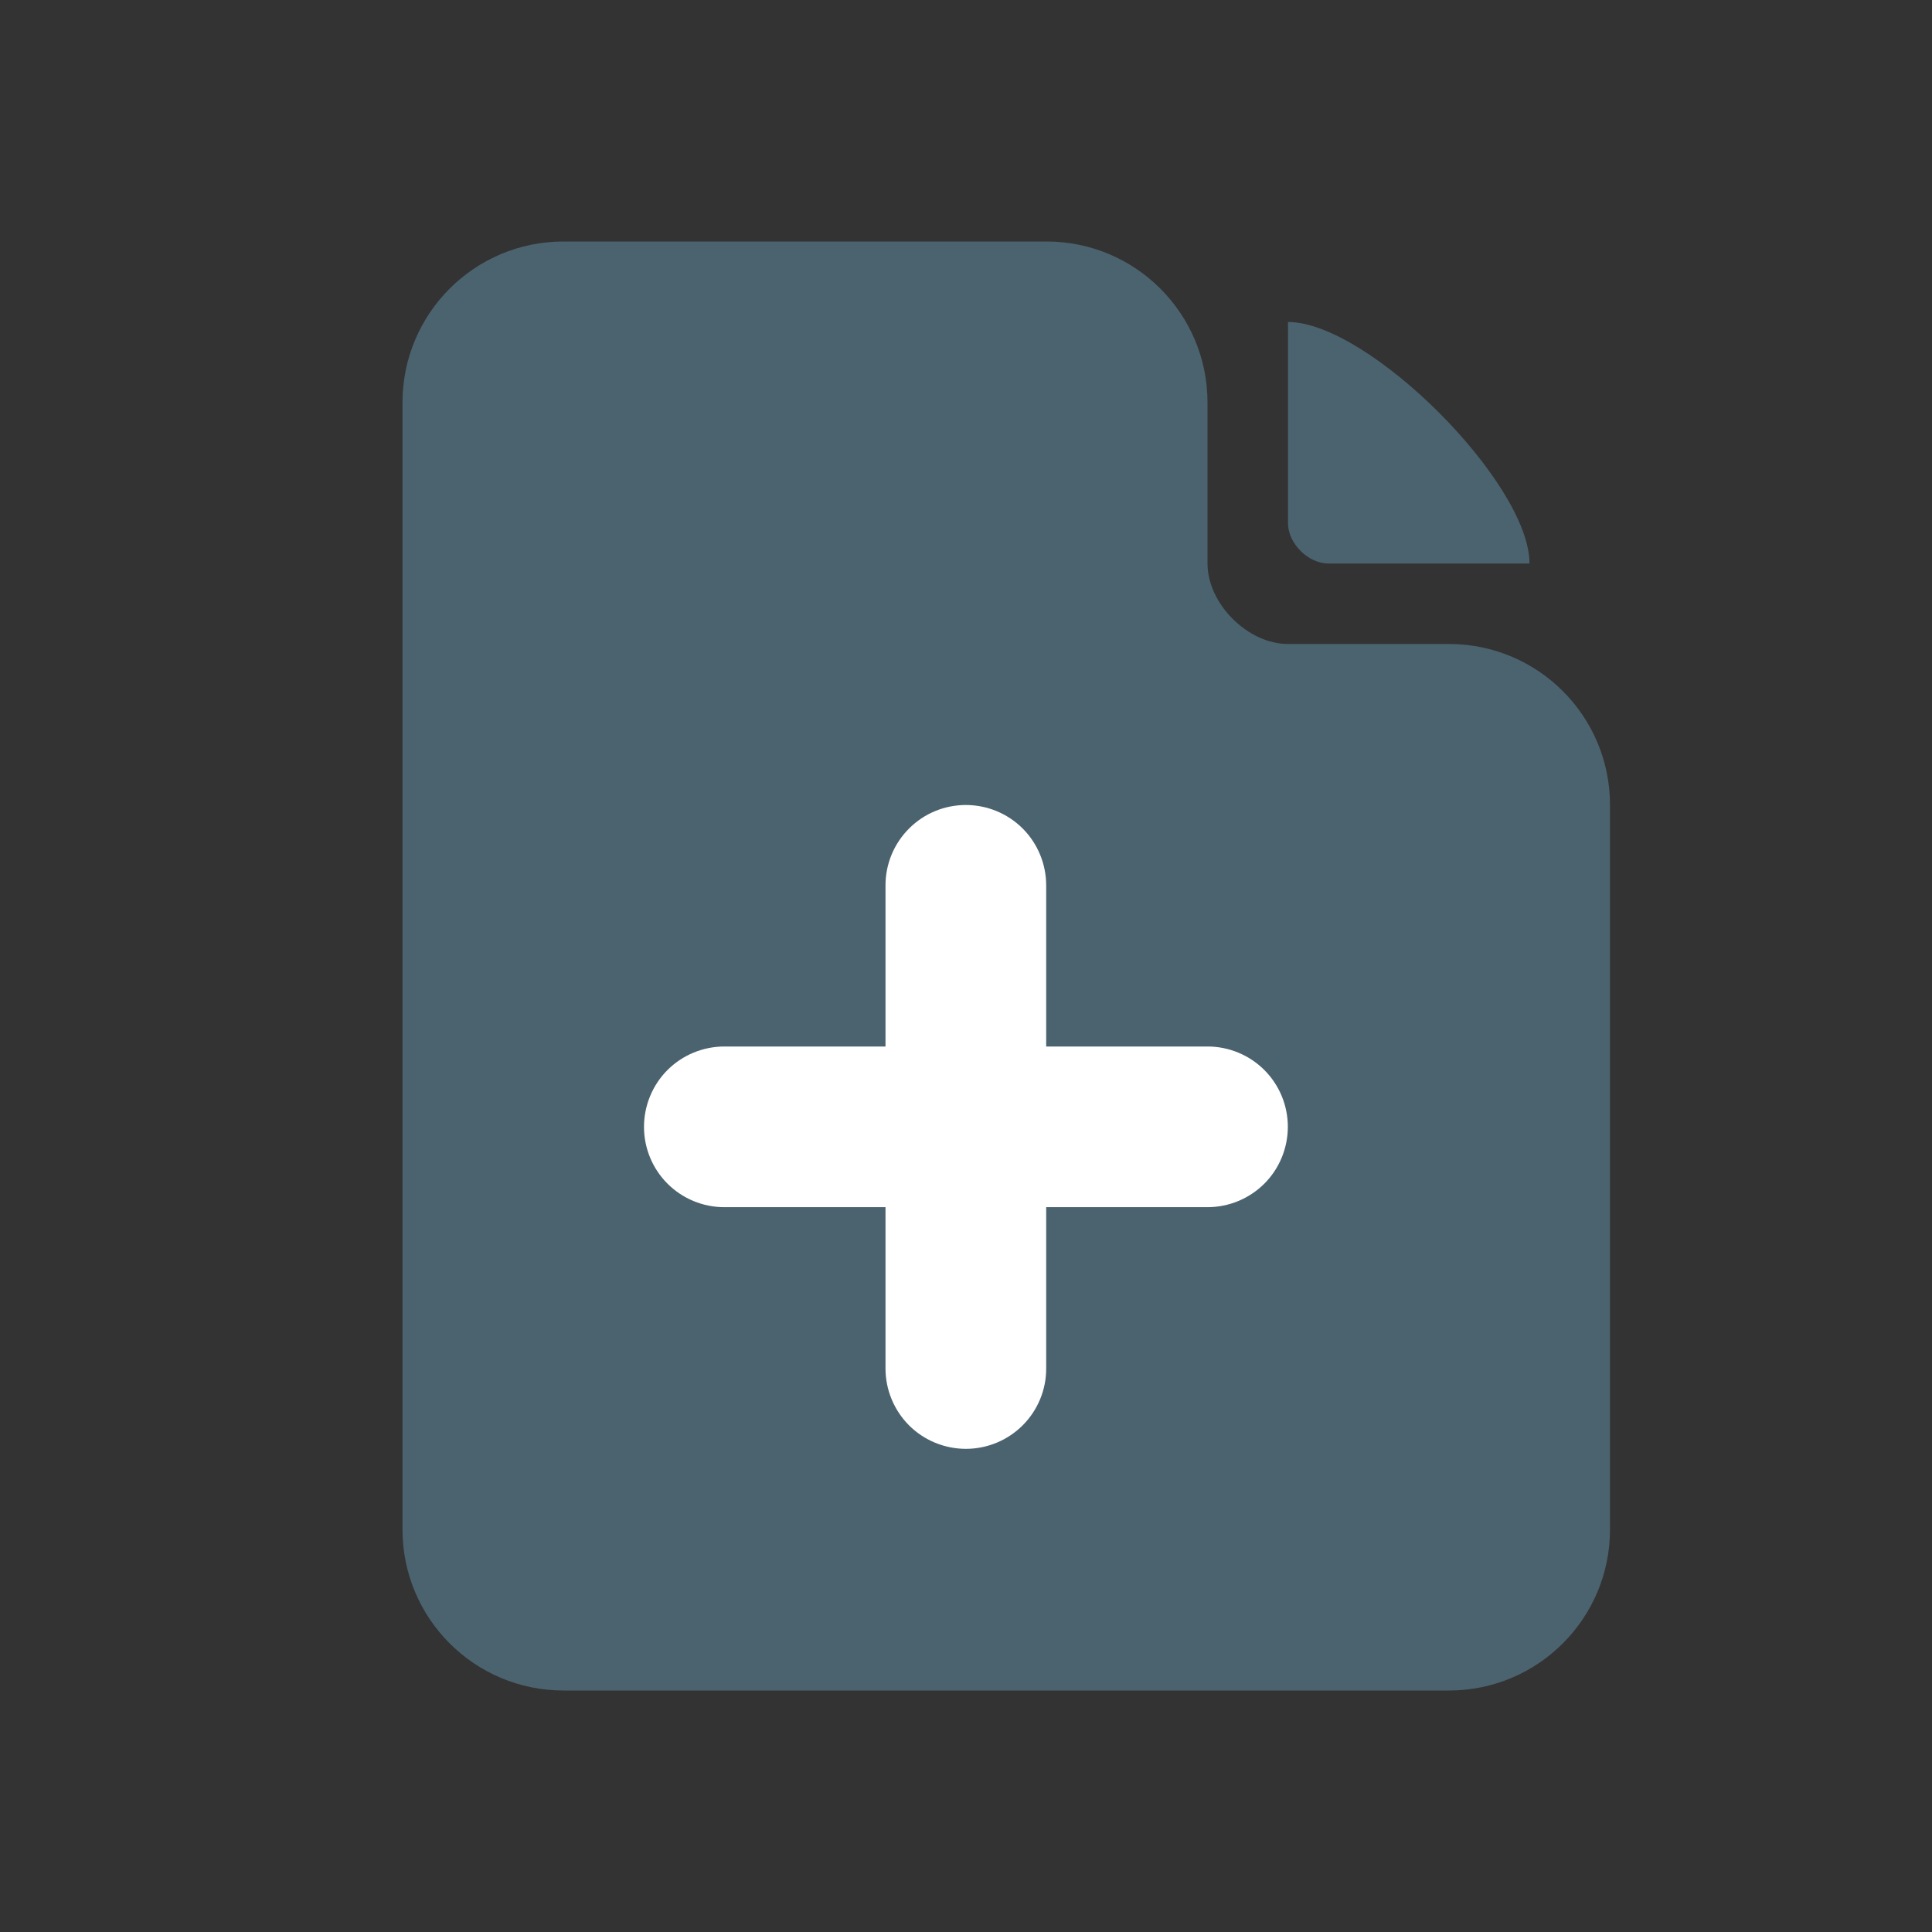 <svg width="24" height="24" viewBox="0 0 24 24" fill="none" xmlns="http://www.w3.org/2000/svg">
<rect x="0" y="0" width="24" height="24" fill="#333333" stroke="none"/>
<path fill-rule="evenodd" clip-rule="evenodd" d="M15 5C15 3.895 14.105 3 13 3H7C5.895 3 5 3.895 5 5V19C5 20.105 5.895 21 7 21H18C19.105 21 20 20.105 20 19V10C20 8.895 19.105 8 18 8H16C15.5 8 15 7.5 15 7V5Z" fill="#4B636F"/>
<path d="M16 5C16 4.448 16 4 16 4C17 4 19 6 19 7C19 7 18.552 7 18 7H16.5C16.25 7 16 6.75 16 6.5L16 5Z" fill="#4B636F"/>
<path d="M11.292 17.706C11.105 17.518 11 17.264 11 16.999V14.996H8.998C8.733 14.996 8.479 14.891 8.292 14.704C8.105 14.517 8 14.263 8 13.999C8 13.734 8.105 13.479 8.292 13.292C8.479 13.105 8.734 13 8.999 13H11V10.998C11 10.733 11.105 10.479 11.293 10.292C11.479 10.105 11.733 10 11.998 10C12.262 10 12.517 10.105 12.704 10.292C12.891 10.479 12.996 10.734 12.996 10.999V13H15C15.264 13 15.519 13.105 15.706 13.292C15.893 13.479 15.998 13.733 15.998 13.997C15.998 14.262 15.893 14.517 15.706 14.704C15.518 14.891 15.264 14.996 14.999 14.996H12.996V17C12.997 17.265 12.891 17.519 12.704 17.706C12.517 17.893 12.263 17.998 11.999 17.998C11.734 17.998 11.479 17.893 11.292 17.706Z" fill="white"/>
</svg>
